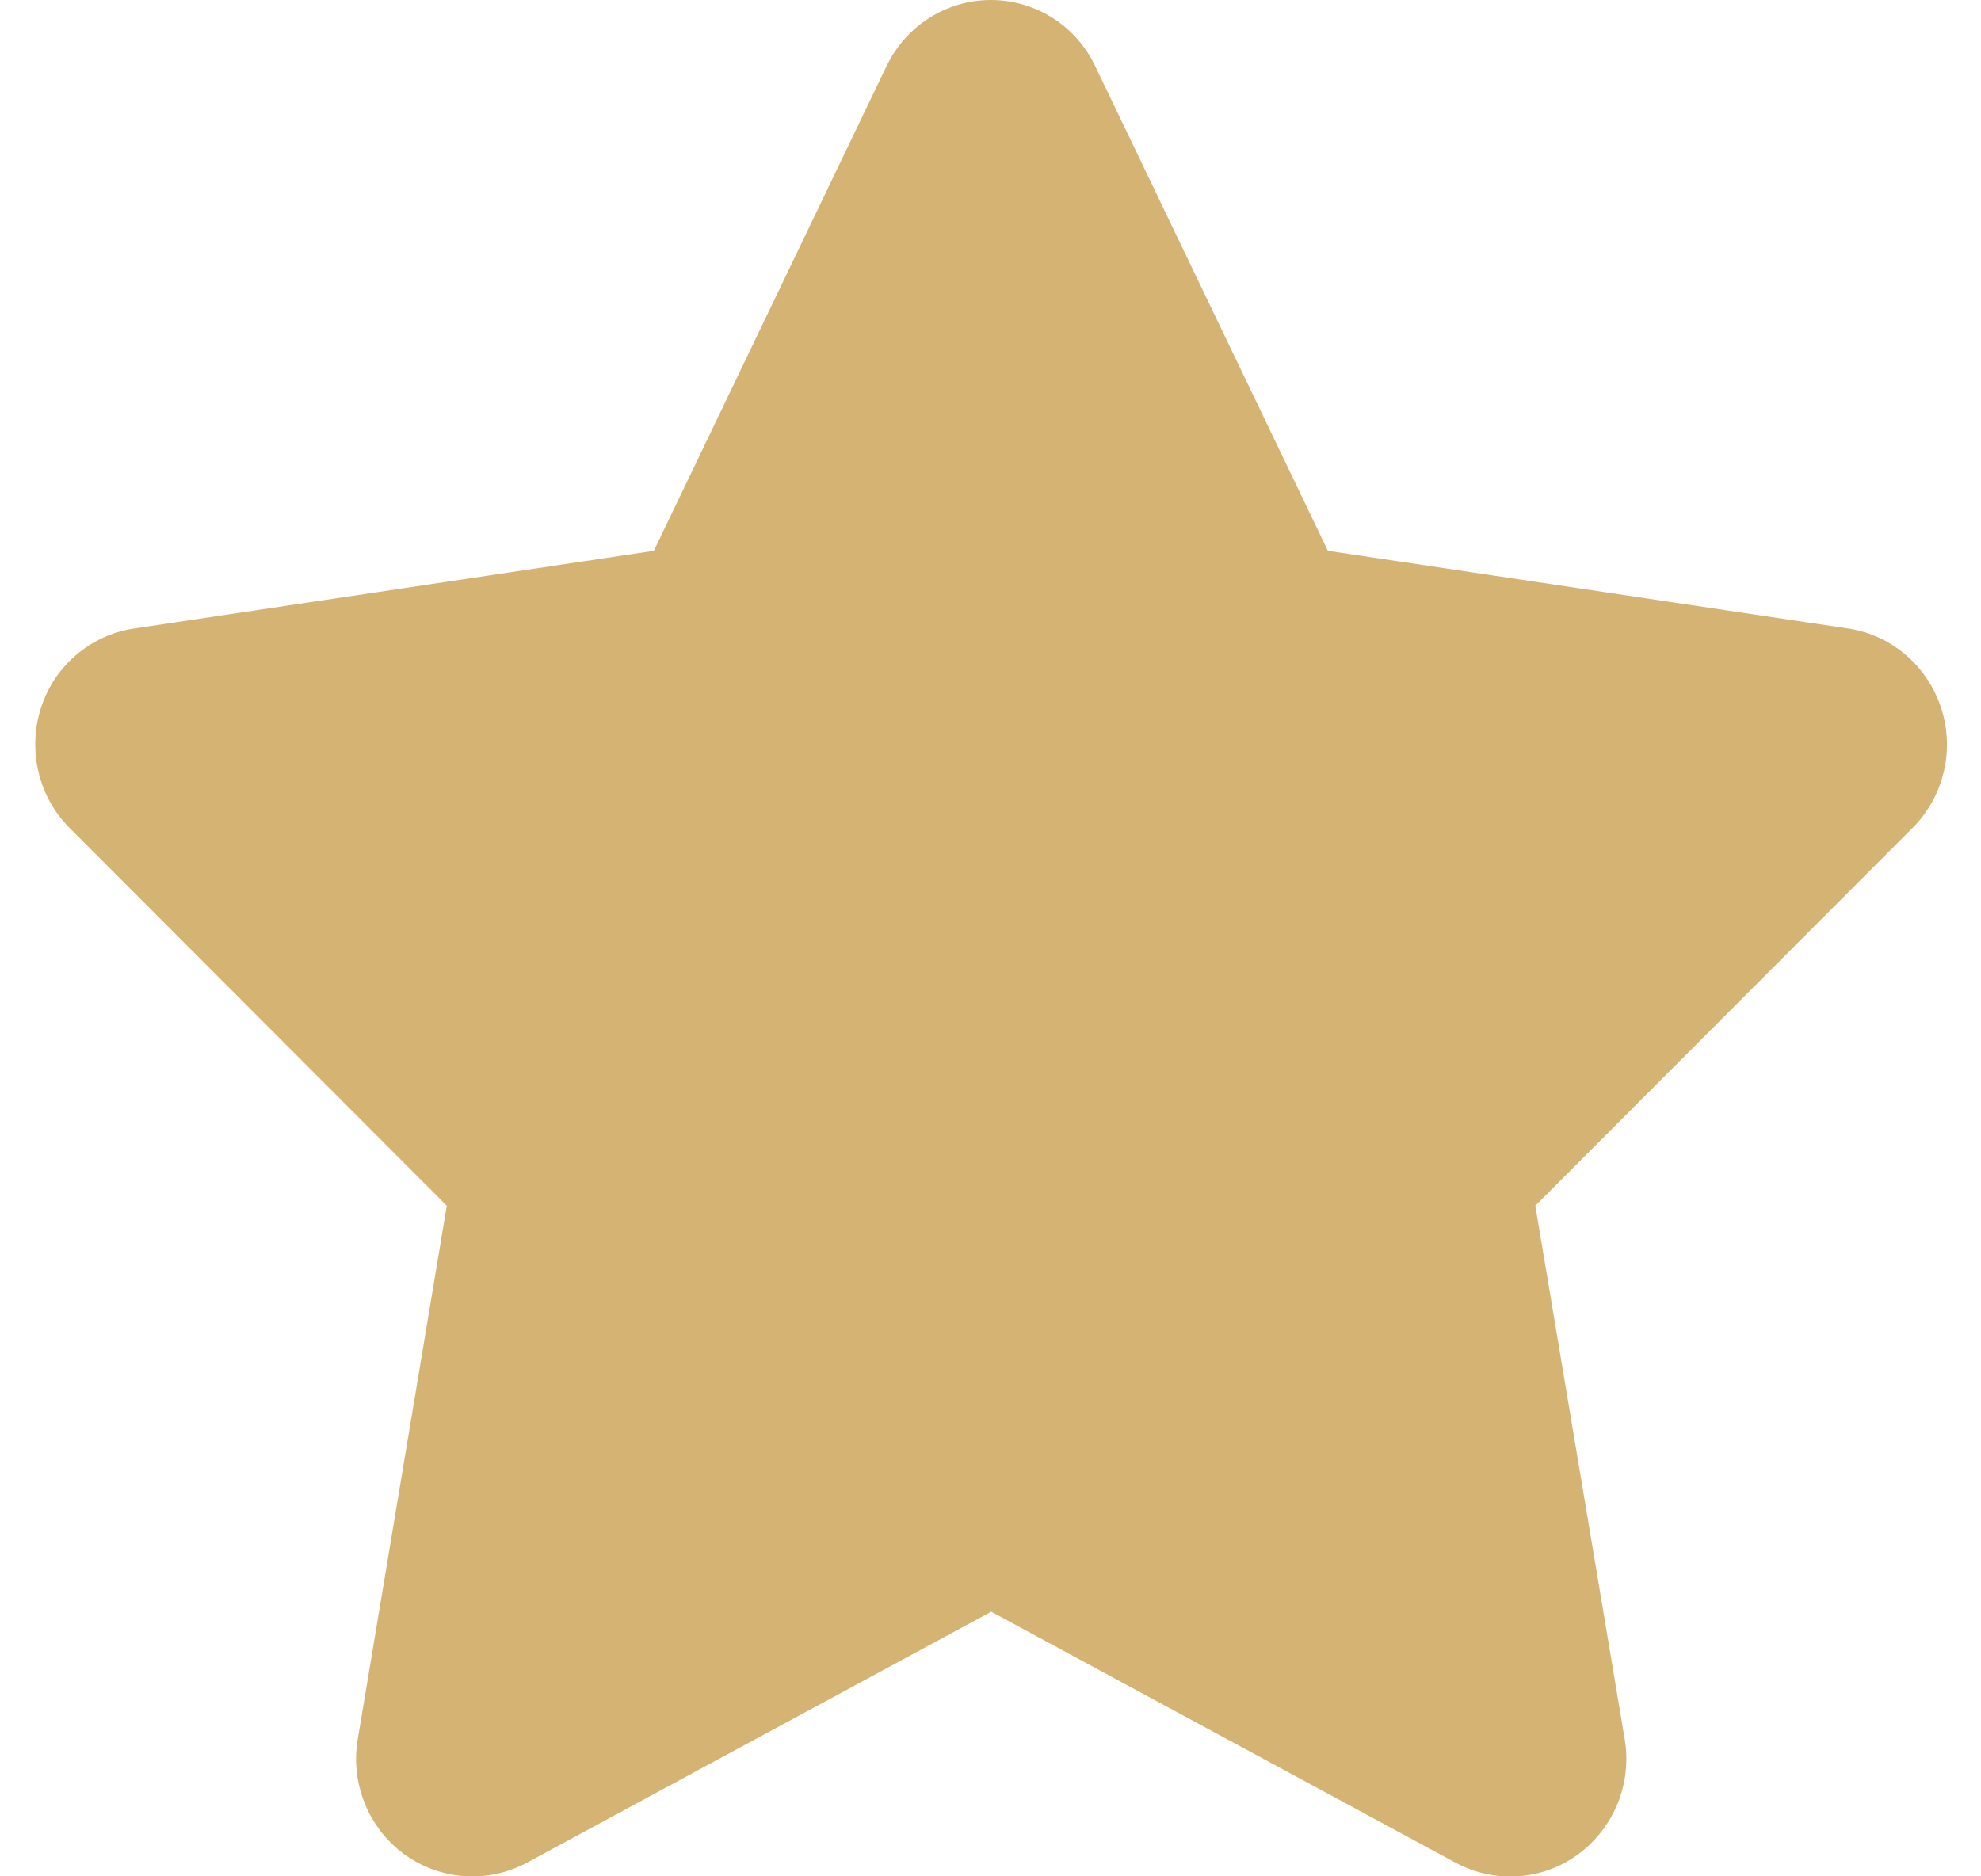 <svg viewBox="0 0 38 36" fill="none" xmlns="http://www.w3.org/2000/svg">
<path d="M21.007 1.266C20.639 0.492 19.861 0 19.007 0C18.153 0 17.382 0.492 17.007 1.266L12.542 10.568L2.57 12.059C1.736 12.185 1.042 12.776 0.785 13.584C0.528 14.393 0.736 15.286 1.333 15.884L8.57 23.133L6.861 33.377C6.722 34.221 7.07 35.079 7.757 35.578C8.445 36.077 9.354 36.141 10.104 35.74L19.014 30.923L27.924 35.74C28.674 36.141 29.584 36.084 30.271 35.578C30.959 35.072 31.306 34.221 31.167 33.377L29.451 23.133L36.688 15.884C37.285 15.286 37.5 14.393 37.236 13.584C36.972 12.776 36.285 12.185 35.452 12.059L25.472 10.568L21.007 1.266Z" fill="#D5B473"/>
</svg>
